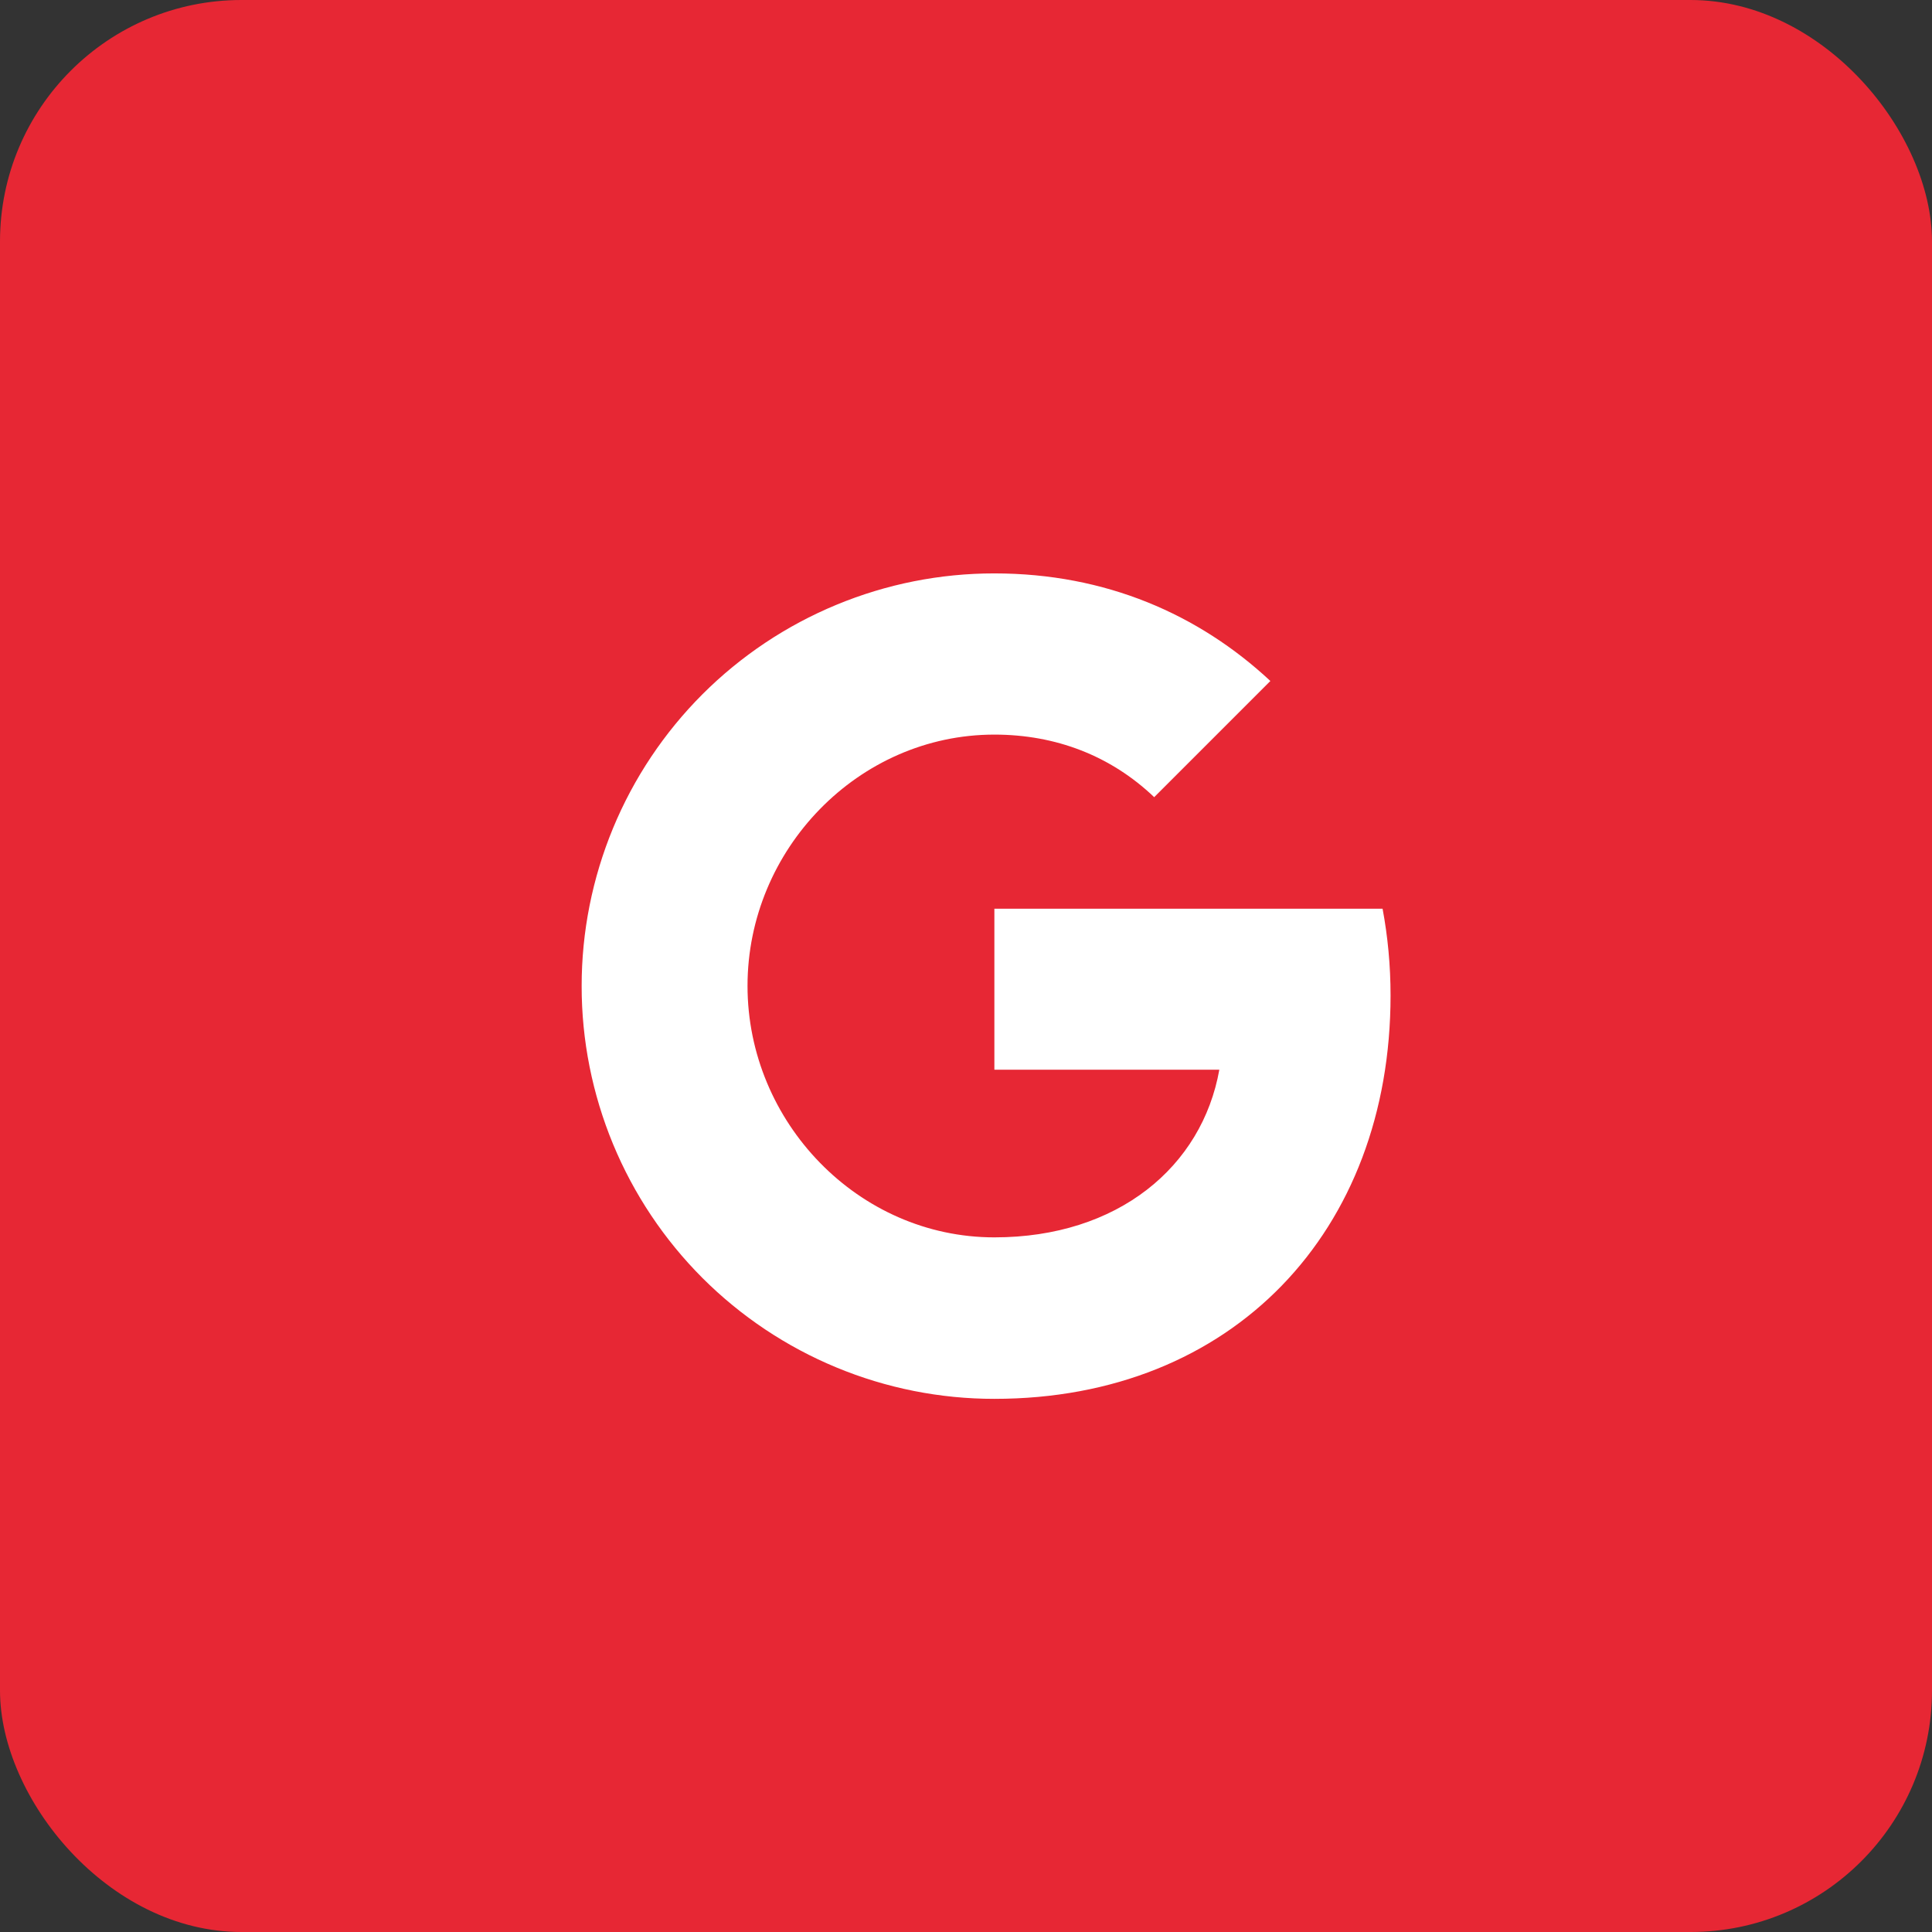 <svg width="48" height="48" viewBox="0 0 48 48" fill="none" xmlns="http://www.w3.org/2000/svg">
<rect x="0" y="0" width="48" height="48" fill="#333333" stroke="none"/>
<rect width="48" height="48" rx="6" fill="#E72734"/>
<path d="M34.35 22.577C34.478 23.264 34.548 23.981 34.548 24.73C34.548 30.589 30.627 34.754 24.705 34.754C23.358 34.755 22.025 34.49 20.78 33.974C19.536 33.459 18.406 32.704 17.453 31.752C16.501 30.799 15.746 29.669 15.231 28.425C14.716 27.18 14.45 25.847 14.451 24.5C14.45 23.153 14.716 21.82 15.231 20.575C15.746 19.331 16.501 18.201 17.453 17.248C18.406 16.296 19.536 15.541 20.78 15.026C22.025 14.51 23.358 14.245 24.705 14.246C27.474 14.246 29.787 15.265 31.562 16.919L28.672 19.809V19.802C27.596 18.777 26.23 18.251 24.705 18.251C21.322 18.251 18.572 21.109 18.572 24.494C18.572 27.877 21.322 30.742 24.705 30.742C27.775 30.742 29.864 28.986 30.294 26.576H24.705V22.577H34.351H34.35Z" fill="white"/>
</svg>
